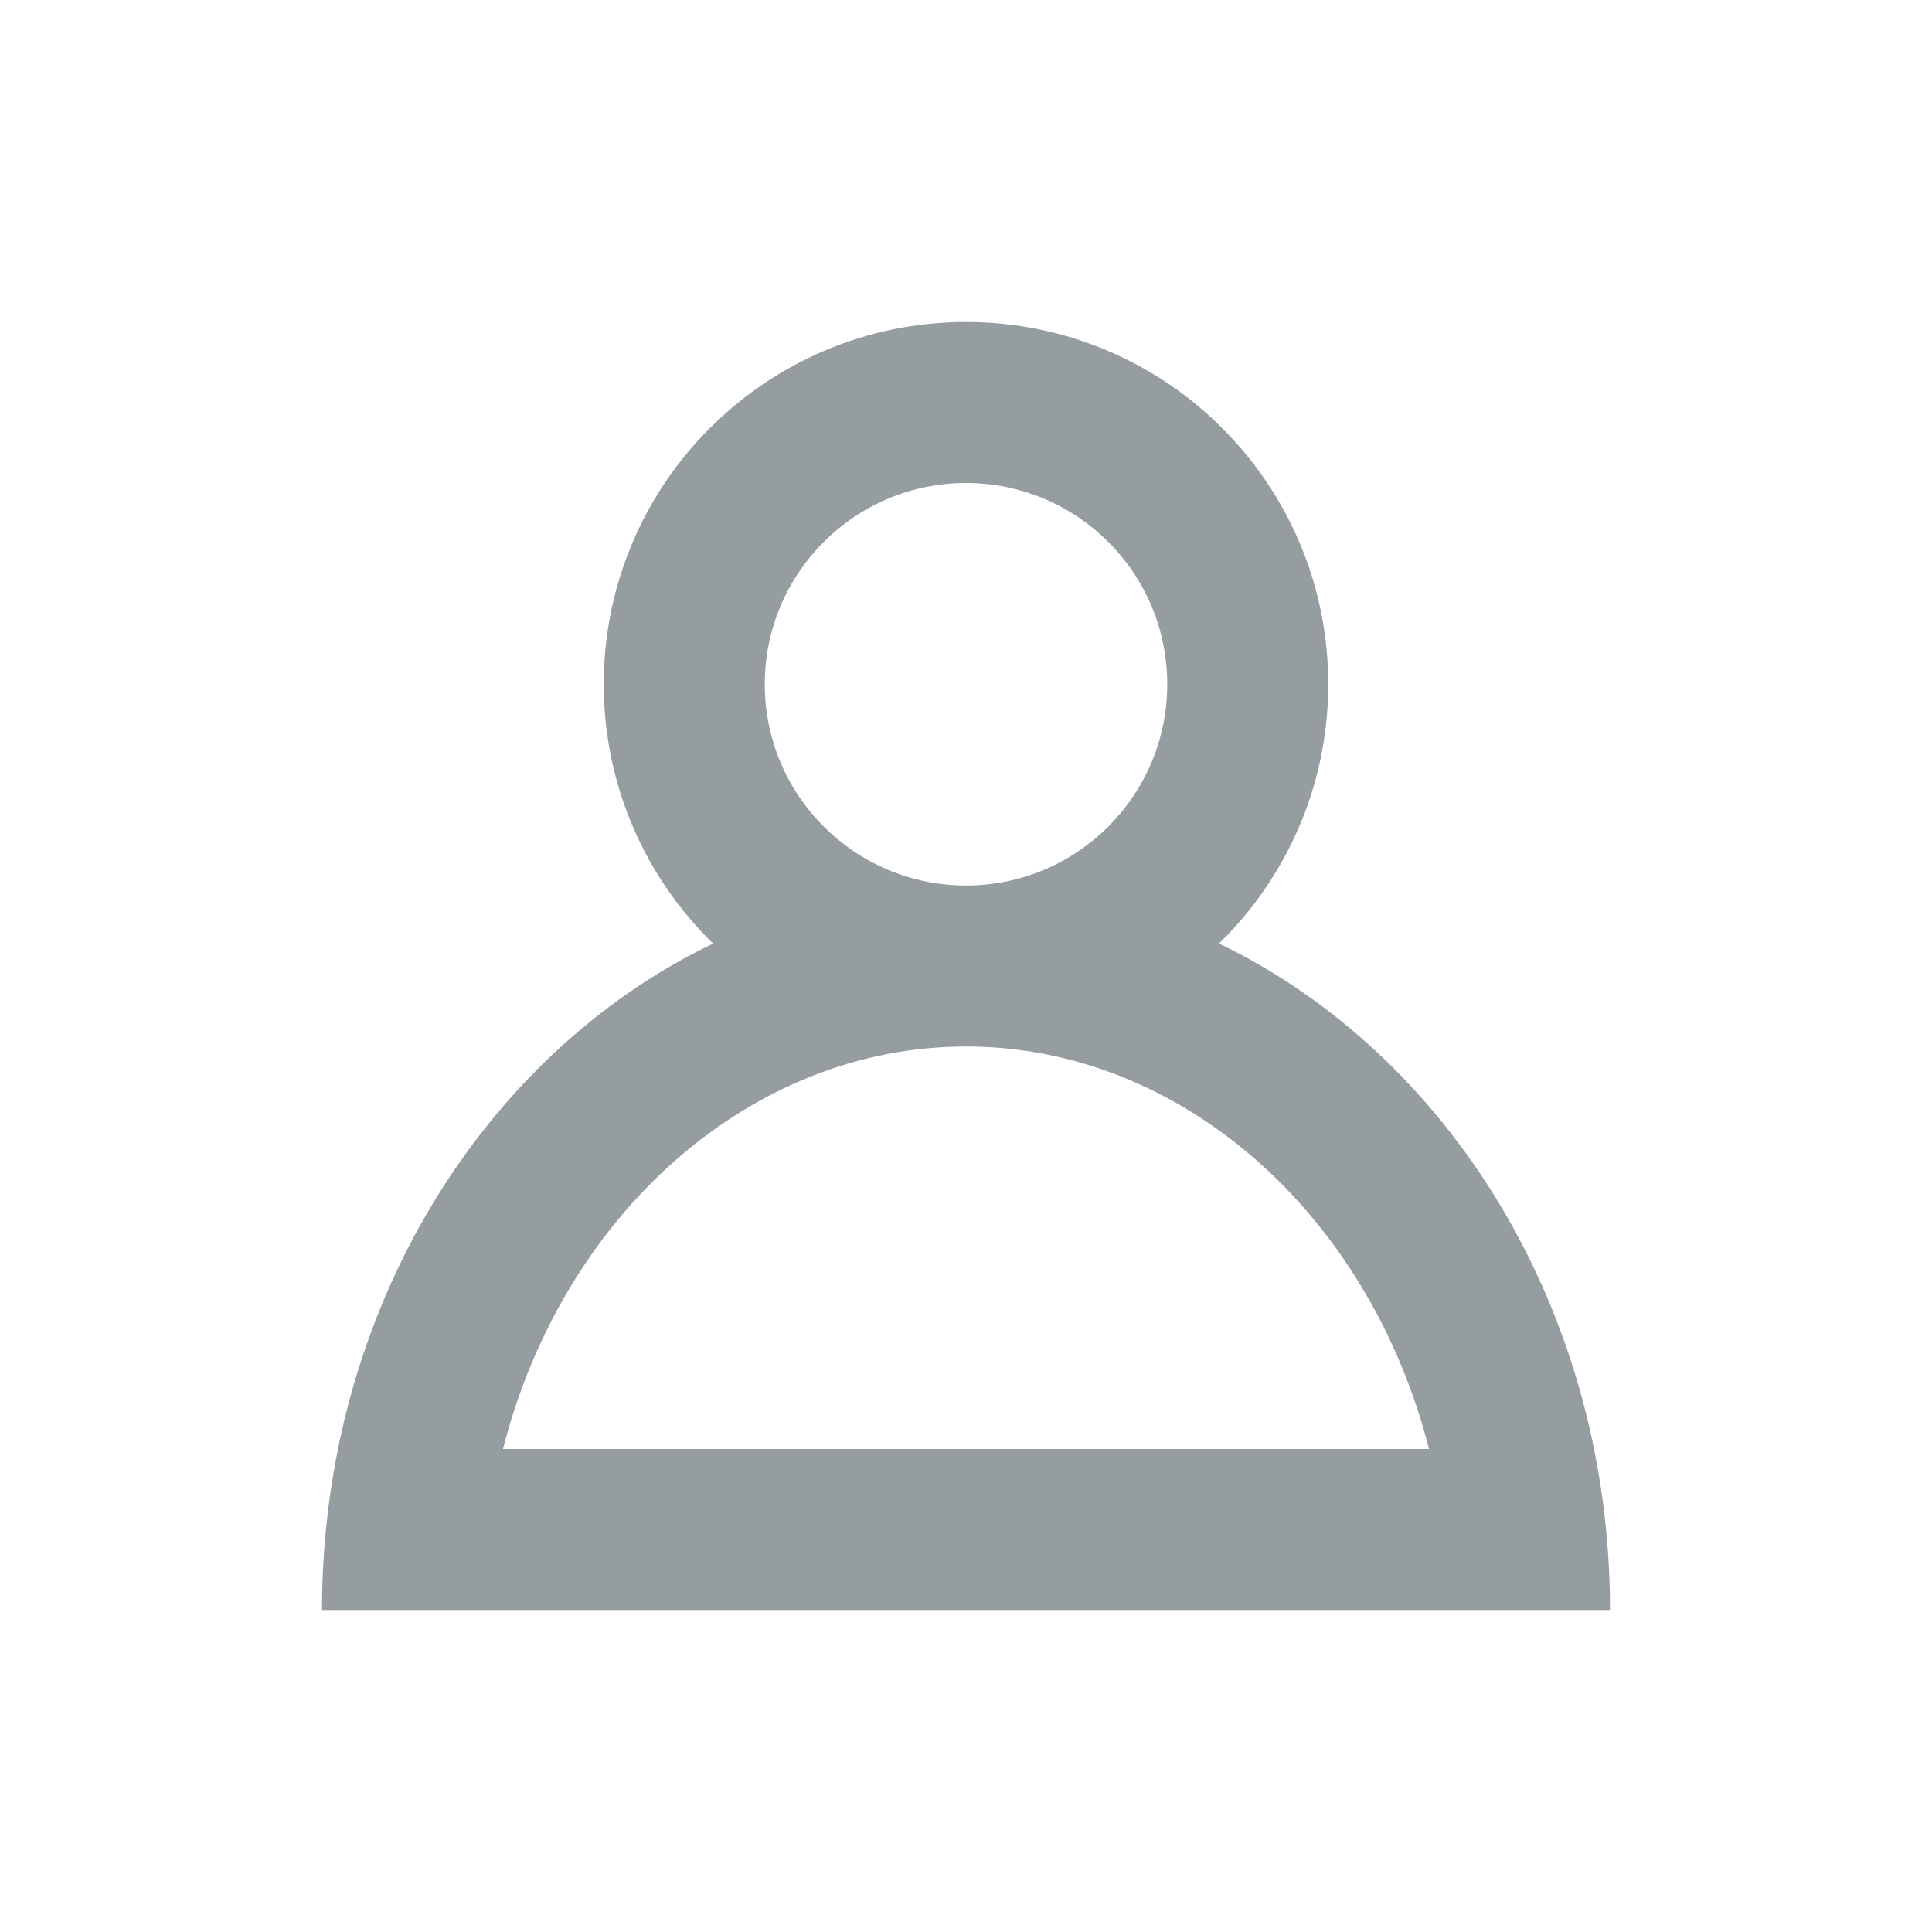 <?xml version="1.0" encoding="UTF-8"?>
<svg width="24px" height="24px" viewBox="0 0 24 24" version="1.1" xmlns="http://www.w3.org/2000/svg" xmlns:xlink="http://www.w3.org/1999/xlink">
    <!-- Generator: Sketch 45.2 (43514) - http://www.bohemiancoding.com/sketch -->
    <title>trellian</title>
    <desc>Created with Sketch.</desc>
    <defs></defs>
    <g id="Icons" stroke="none" stroke-width="1" fill="none" fill-rule="evenodd">
        <g id="trellian" fill-rule="nonzero" fill="#959DA1">
            <g id="person" transform="translate(4, 3.5)">
                <path d="M8,7.5 C9.381,7.5 10.5,6.381 10.5,4.999 C10.5,3.619 9.381,2.5 8,2.5 C6.62,2.5 5.5,3.62 5.5,4.999 C5.5,6.38 6.62,7.5 8,7.5 Z M4.858,8.221 C4.02,7.403 3.5,6.262 3.5,4.999 C3.5,2.515 5.516,0.5 8,0.5 C10.486,0.5 12.5,2.515 12.5,4.999 C12.5,6.262 11.98,7.404 11.143,8.221 C13.999,9.595 16,12.784 16,16.5 L0,16.5 C0,12.784 2.002,9.594 4.858,8.221 Z M8,9.5 C5.322,9.5 2.993,11.584 2.248,14.5 L13.752,14.5 C13.007,11.584 10.678,9.5 8,9.5 Z" id="Combined-Shape"></path>
            </g>
        </g>
    </g>
</svg>